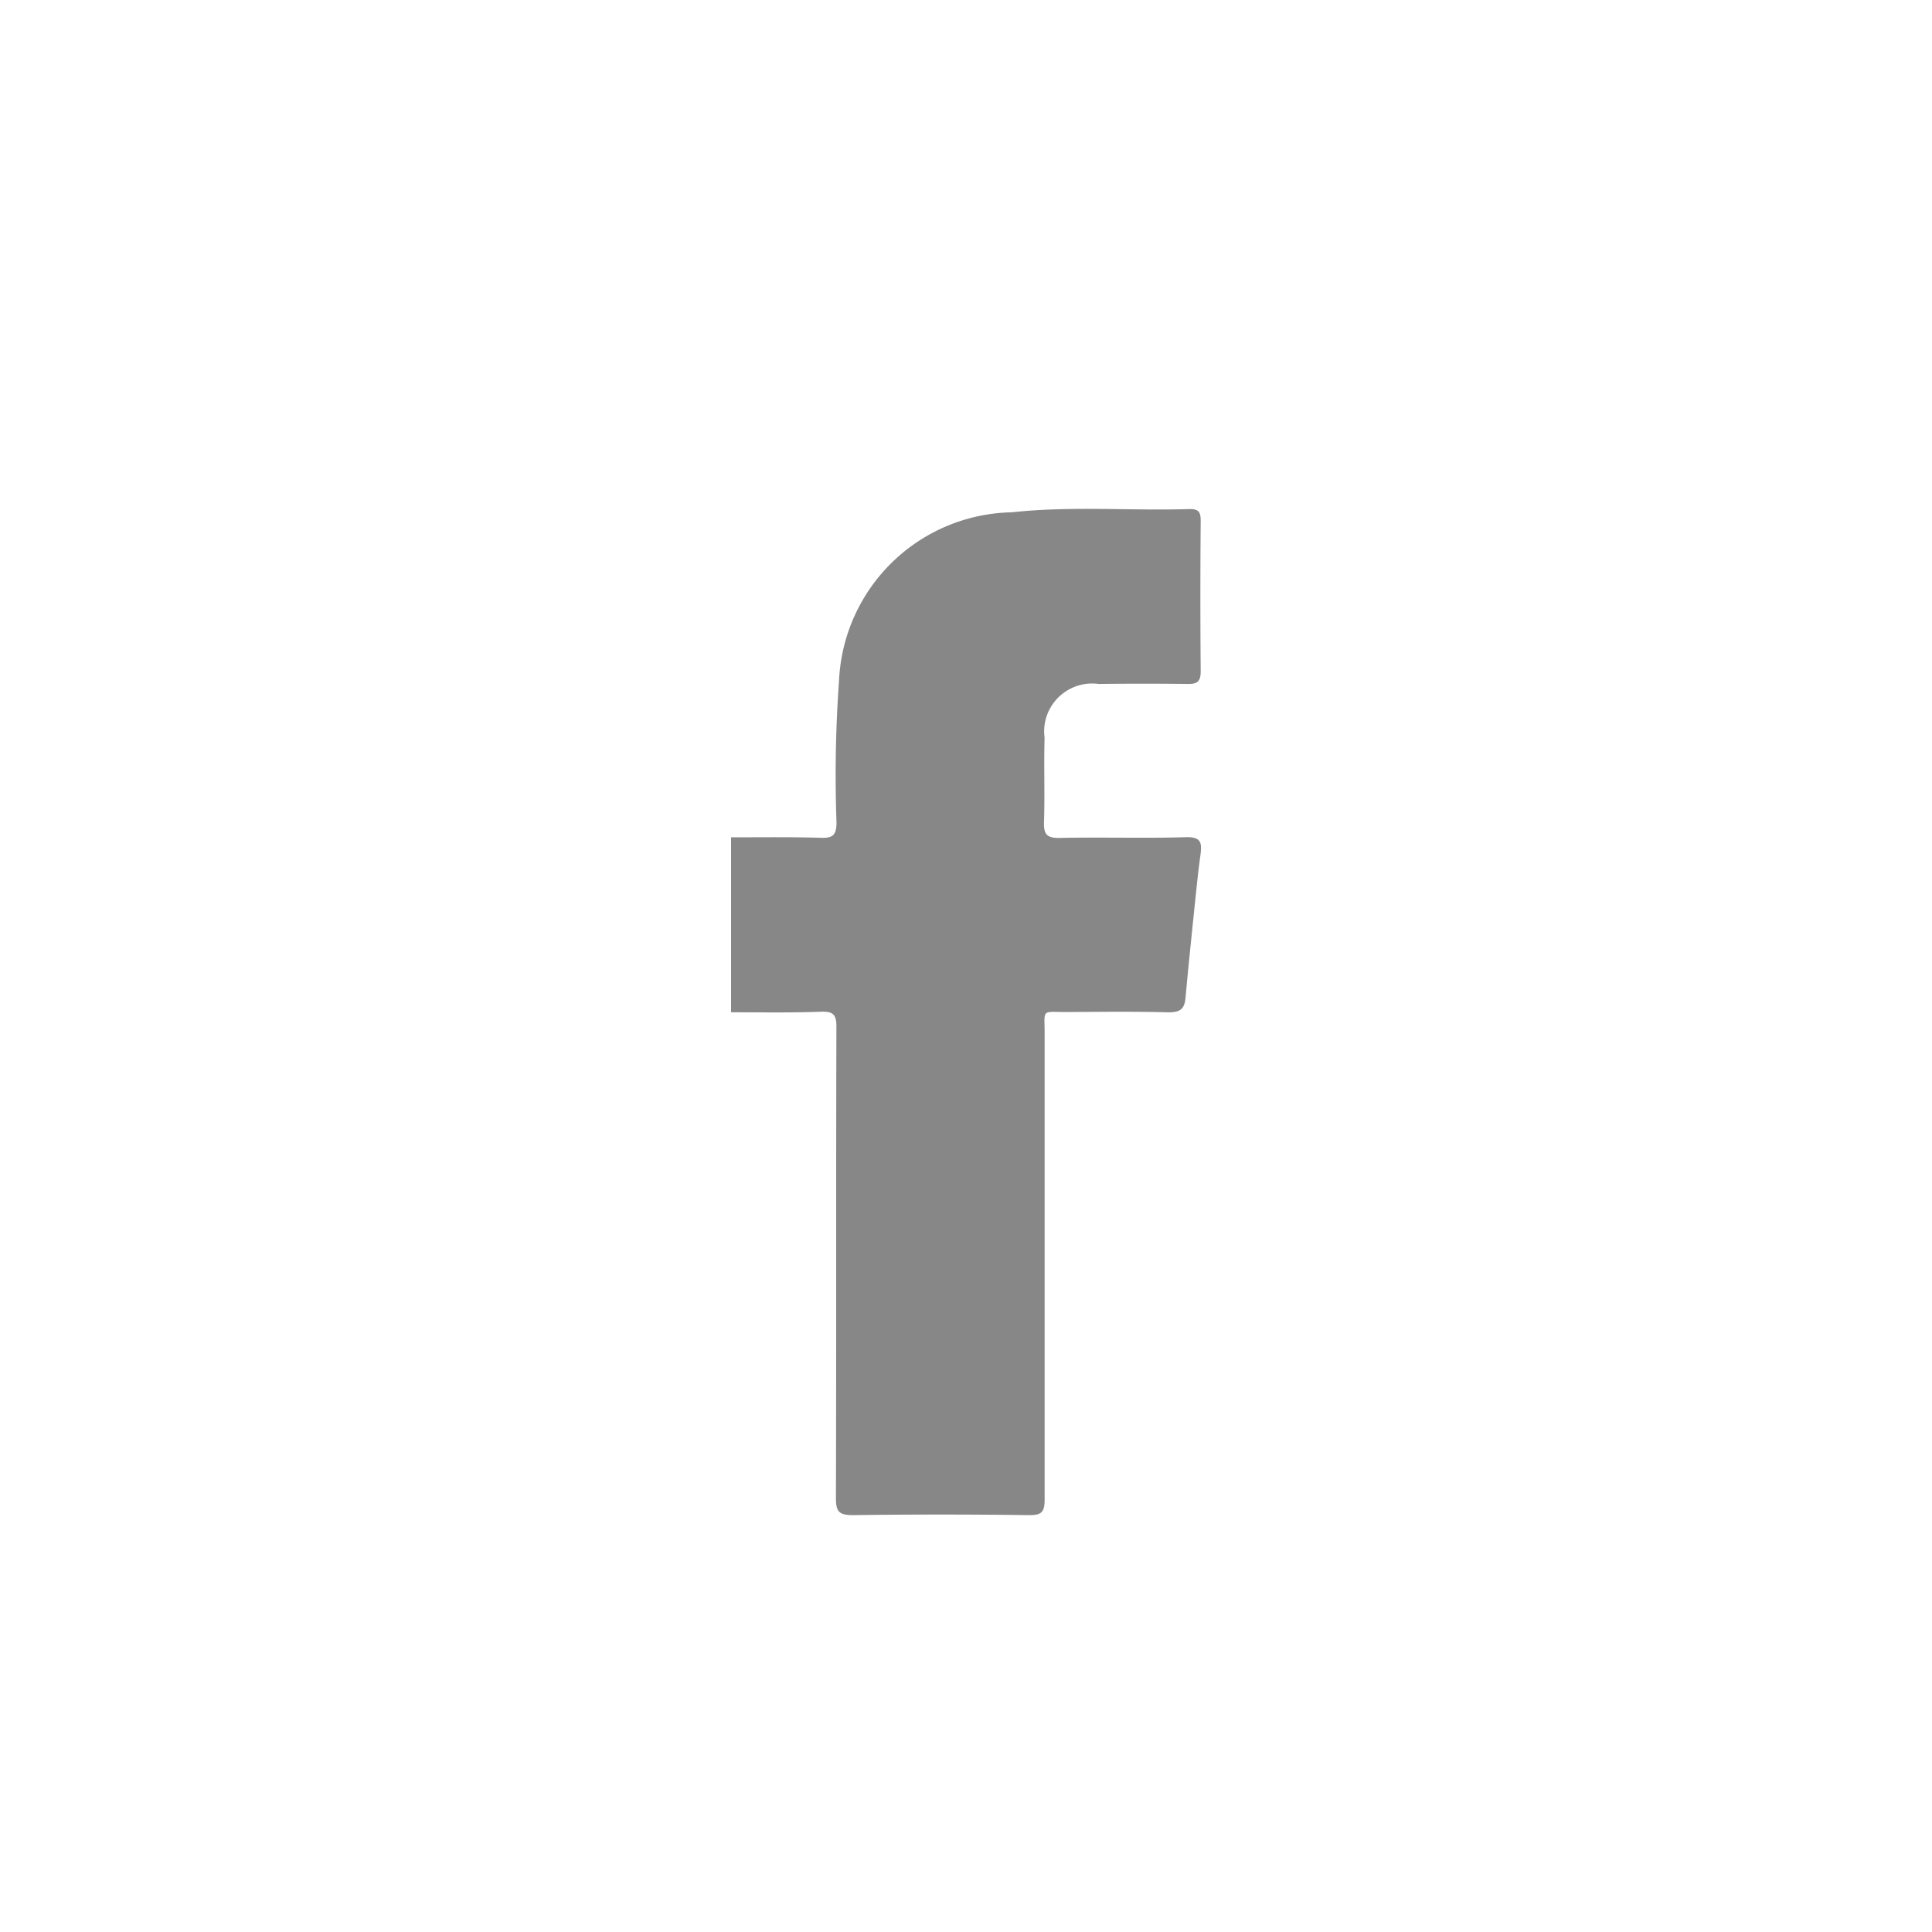 <svg xmlns="http://www.w3.org/2000/svg" width="40" height="40" viewBox="0 0 40 40">
    <g transform="translate(-1307.822 359.624)">
        <circle data-name="타원 12" cx="20" cy="20" r="20" transform="translate(1307.822 -359.624)" style="fill:none"/>
        <g data-name="그룹 28">
            <path data-name="패스 41" d="M1323.715-338.143v-3.619c.623 0 1.247-.009 1.869.01.249.008.311-.07.314-.314a27.514 27.514 0 0 1 .053-2.952 3.65 3.65 0 0 1 3.571-3.473c1.221-.134 2.449-.03 3.672-.067.2-.006.245.057.244.246q-.013 1.559 0 3.116c0 .213-.077.262-.272.259q-.92-.011-1.838 0a.994.994 0 0 0-1.122.848.96.96 0 0 0 0 .262c-.017.581.007 1.164-.012 1.745-.008.253.054.338.323.332.872-.018 1.746.011 2.617-.015.323-.01.328.127.3.364-.045.317-.077.637-.11.952-.069.667-.139 1.339-.2 2.01-.021.222-.1.3-.347.3-.706-.019-1.412-.01-2.119-.006-.523 0-.451-.07-.451.437v9.66c0 .262-.07.322-.326.319q-1.823-.024-3.646 0c-.3 0-.349-.086-.349-.36.01-3.251 0-6.5.01-9.753 0-.246-.065-.317-.31-.31-.621.024-1.245.012-1.868.012z" transform="translate(-.757 -.526)" style="fill:#878788"/>
        </g>
    </g>
</svg>

